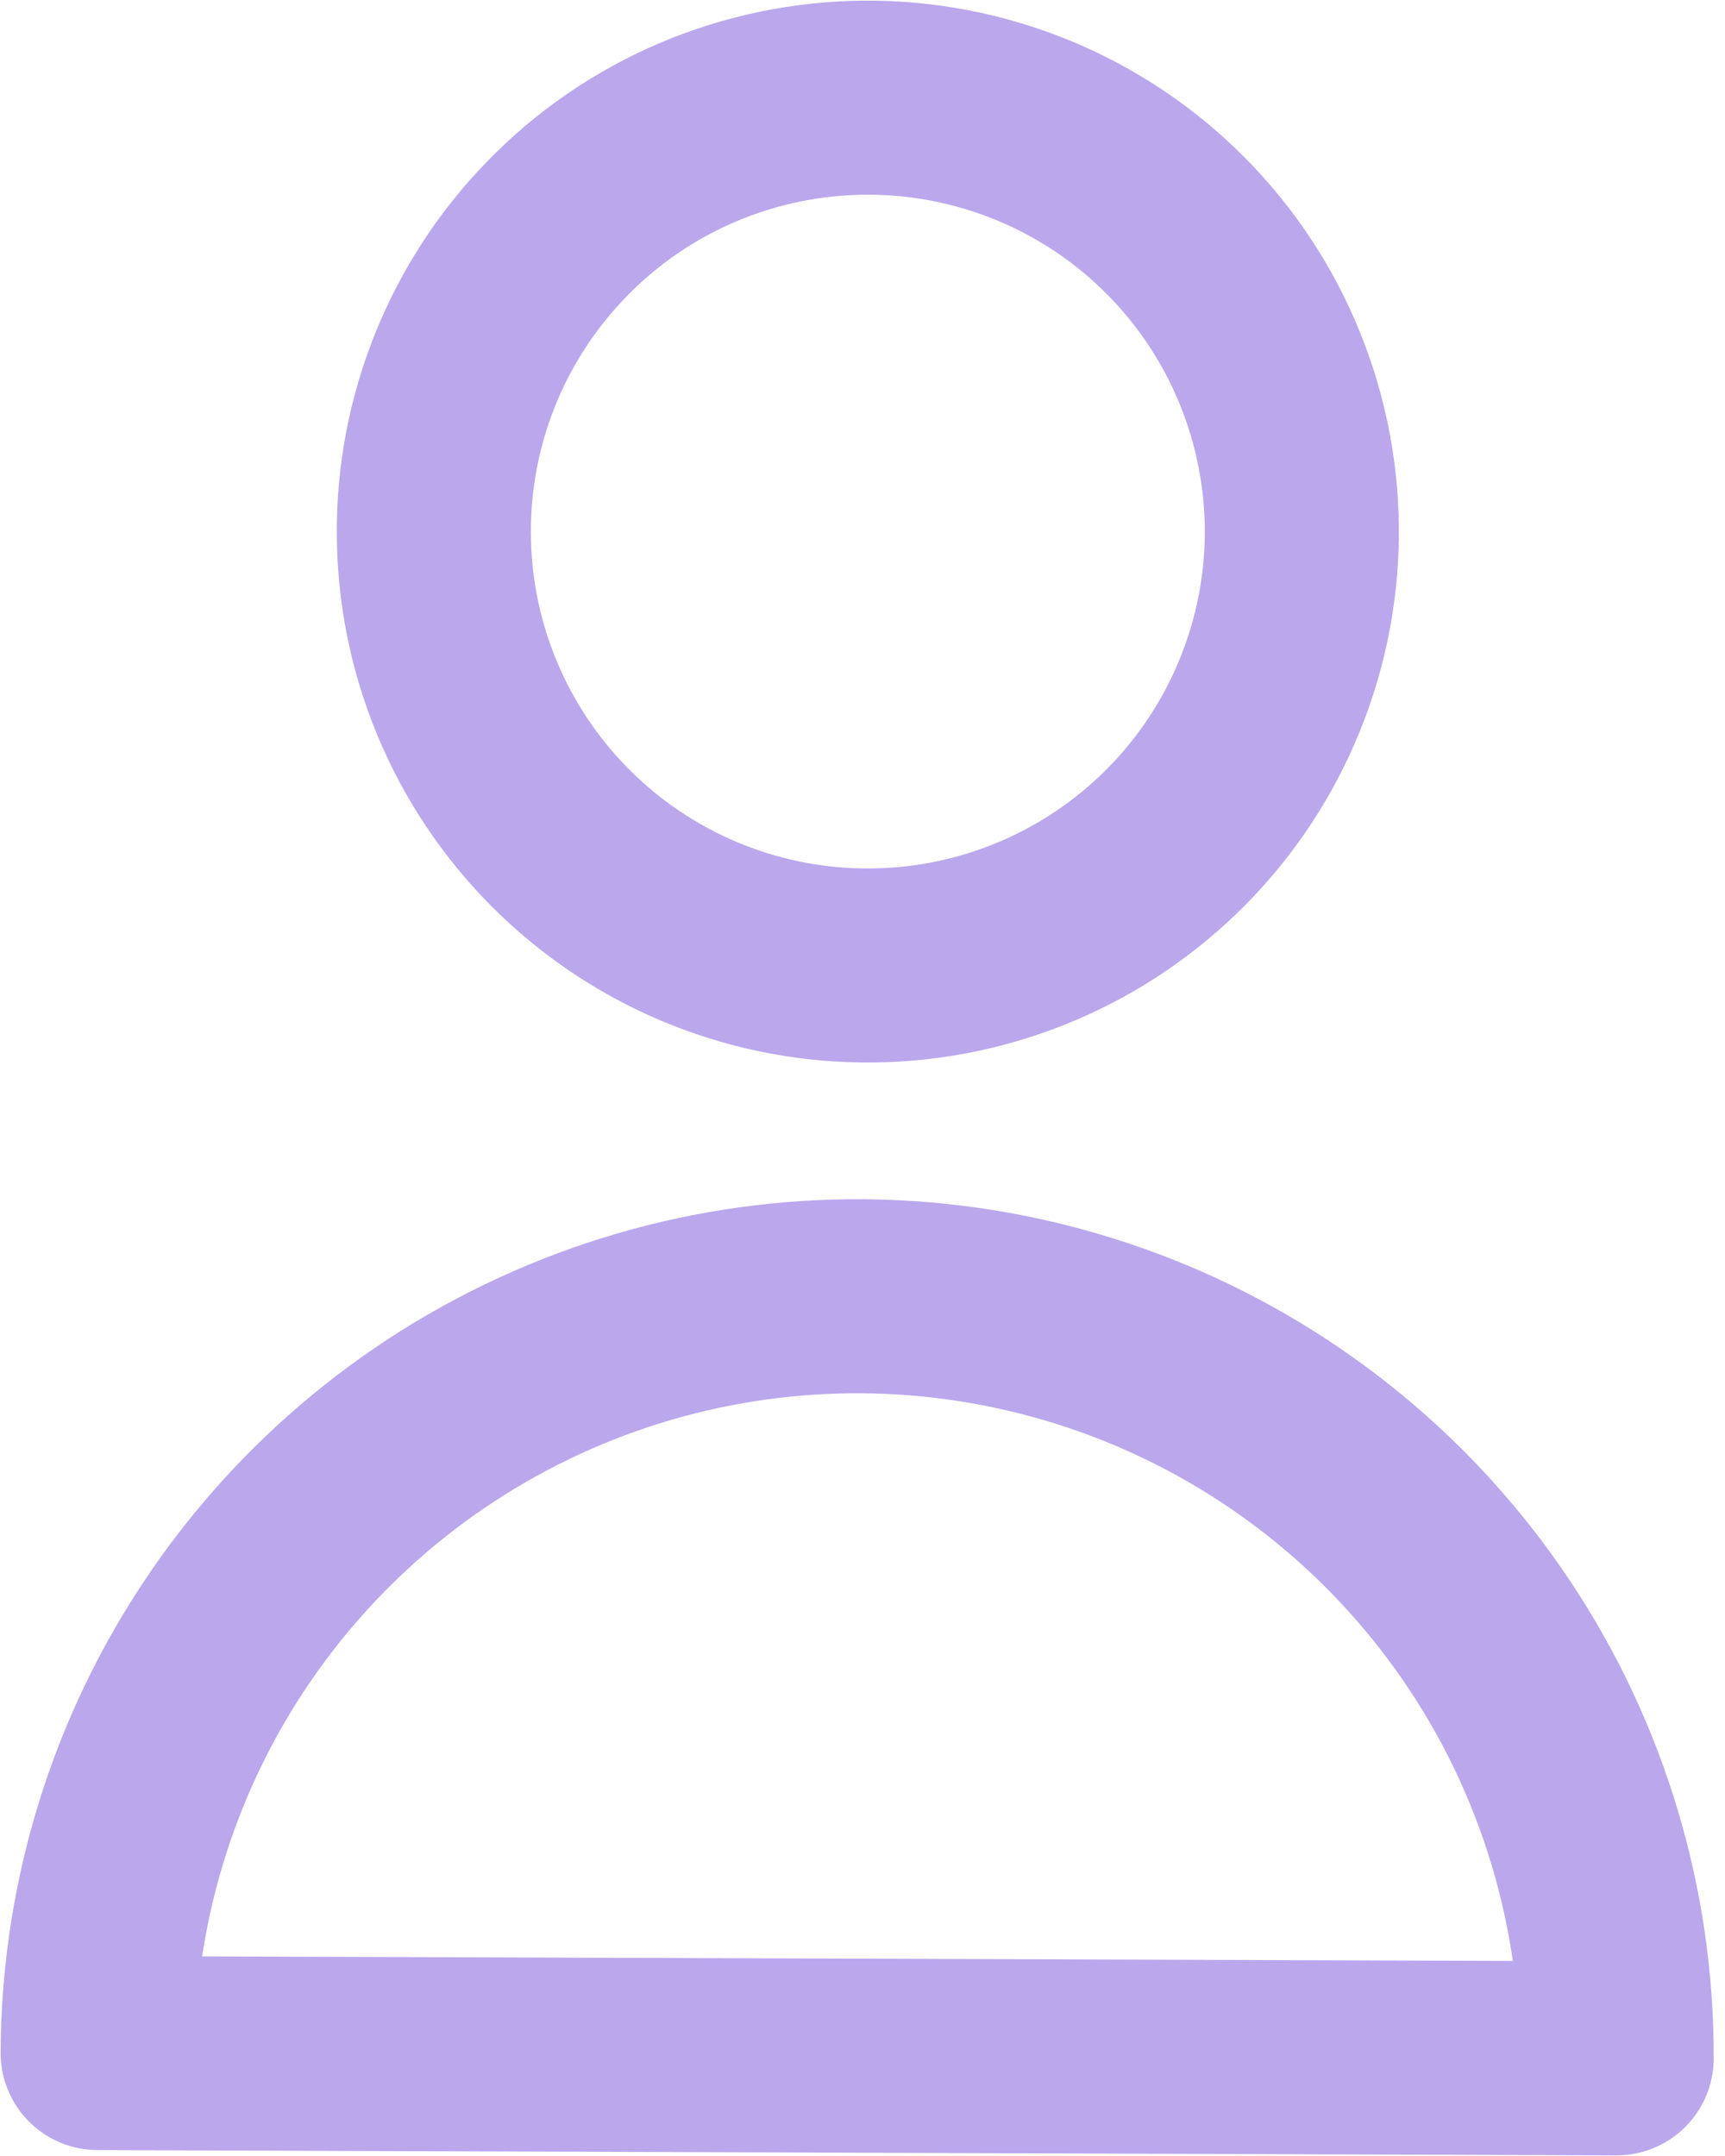 <svg width="16" height="20" viewBox="0 0 16 20" fill="none" xmlns="http://www.w3.org/2000/svg">
<path d="M10.836 7.836C11.222 7.466 11.53 7.023 11.742 6.533C11.955 6.043 12.068 5.515 12.075 4.98C12.081 4.446 11.981 3.915 11.78 3.42C11.58 2.924 11.282 2.474 10.906 2.095C10.529 1.715 10.081 1.415 9.587 1.211C9.093 1.007 8.563 0.903 8.028 0.906C7.494 0.909 6.965 1.018 6.473 1.227C5.981 1.436 5.536 1.741 5.164 2.125C4.428 2.881 4.018 3.897 4.024 4.952C4.029 6.008 4.449 7.019 5.193 7.768C5.937 8.517 6.945 8.944 8 8.956C9.056 8.969 10.074 8.567 10.836 7.836V7.836Z" stroke="#8F72E0" stroke-opacity="0.62" stroke-width="1.8" stroke-linecap="round" stroke-linejoin="round"/>
<path d="M2.986 14.071C3.975 13.089 5.232 12.422 6.6 12.155C7.967 11.888 9.383 12.033 10.669 12.57C11.954 13.108 13.052 14.015 13.822 15.176C14.592 16.337 15 17.701 14.995 19.094L0.906 19.045C0.909 18.12 1.094 17.205 1.451 16.351C1.808 15.498 2.33 14.723 2.986 14.071V14.071Z" stroke="#8F72E0" stroke-opacity="0.62" stroke-width="1.8" stroke-linecap="round" stroke-linejoin="round"/>
</svg>
